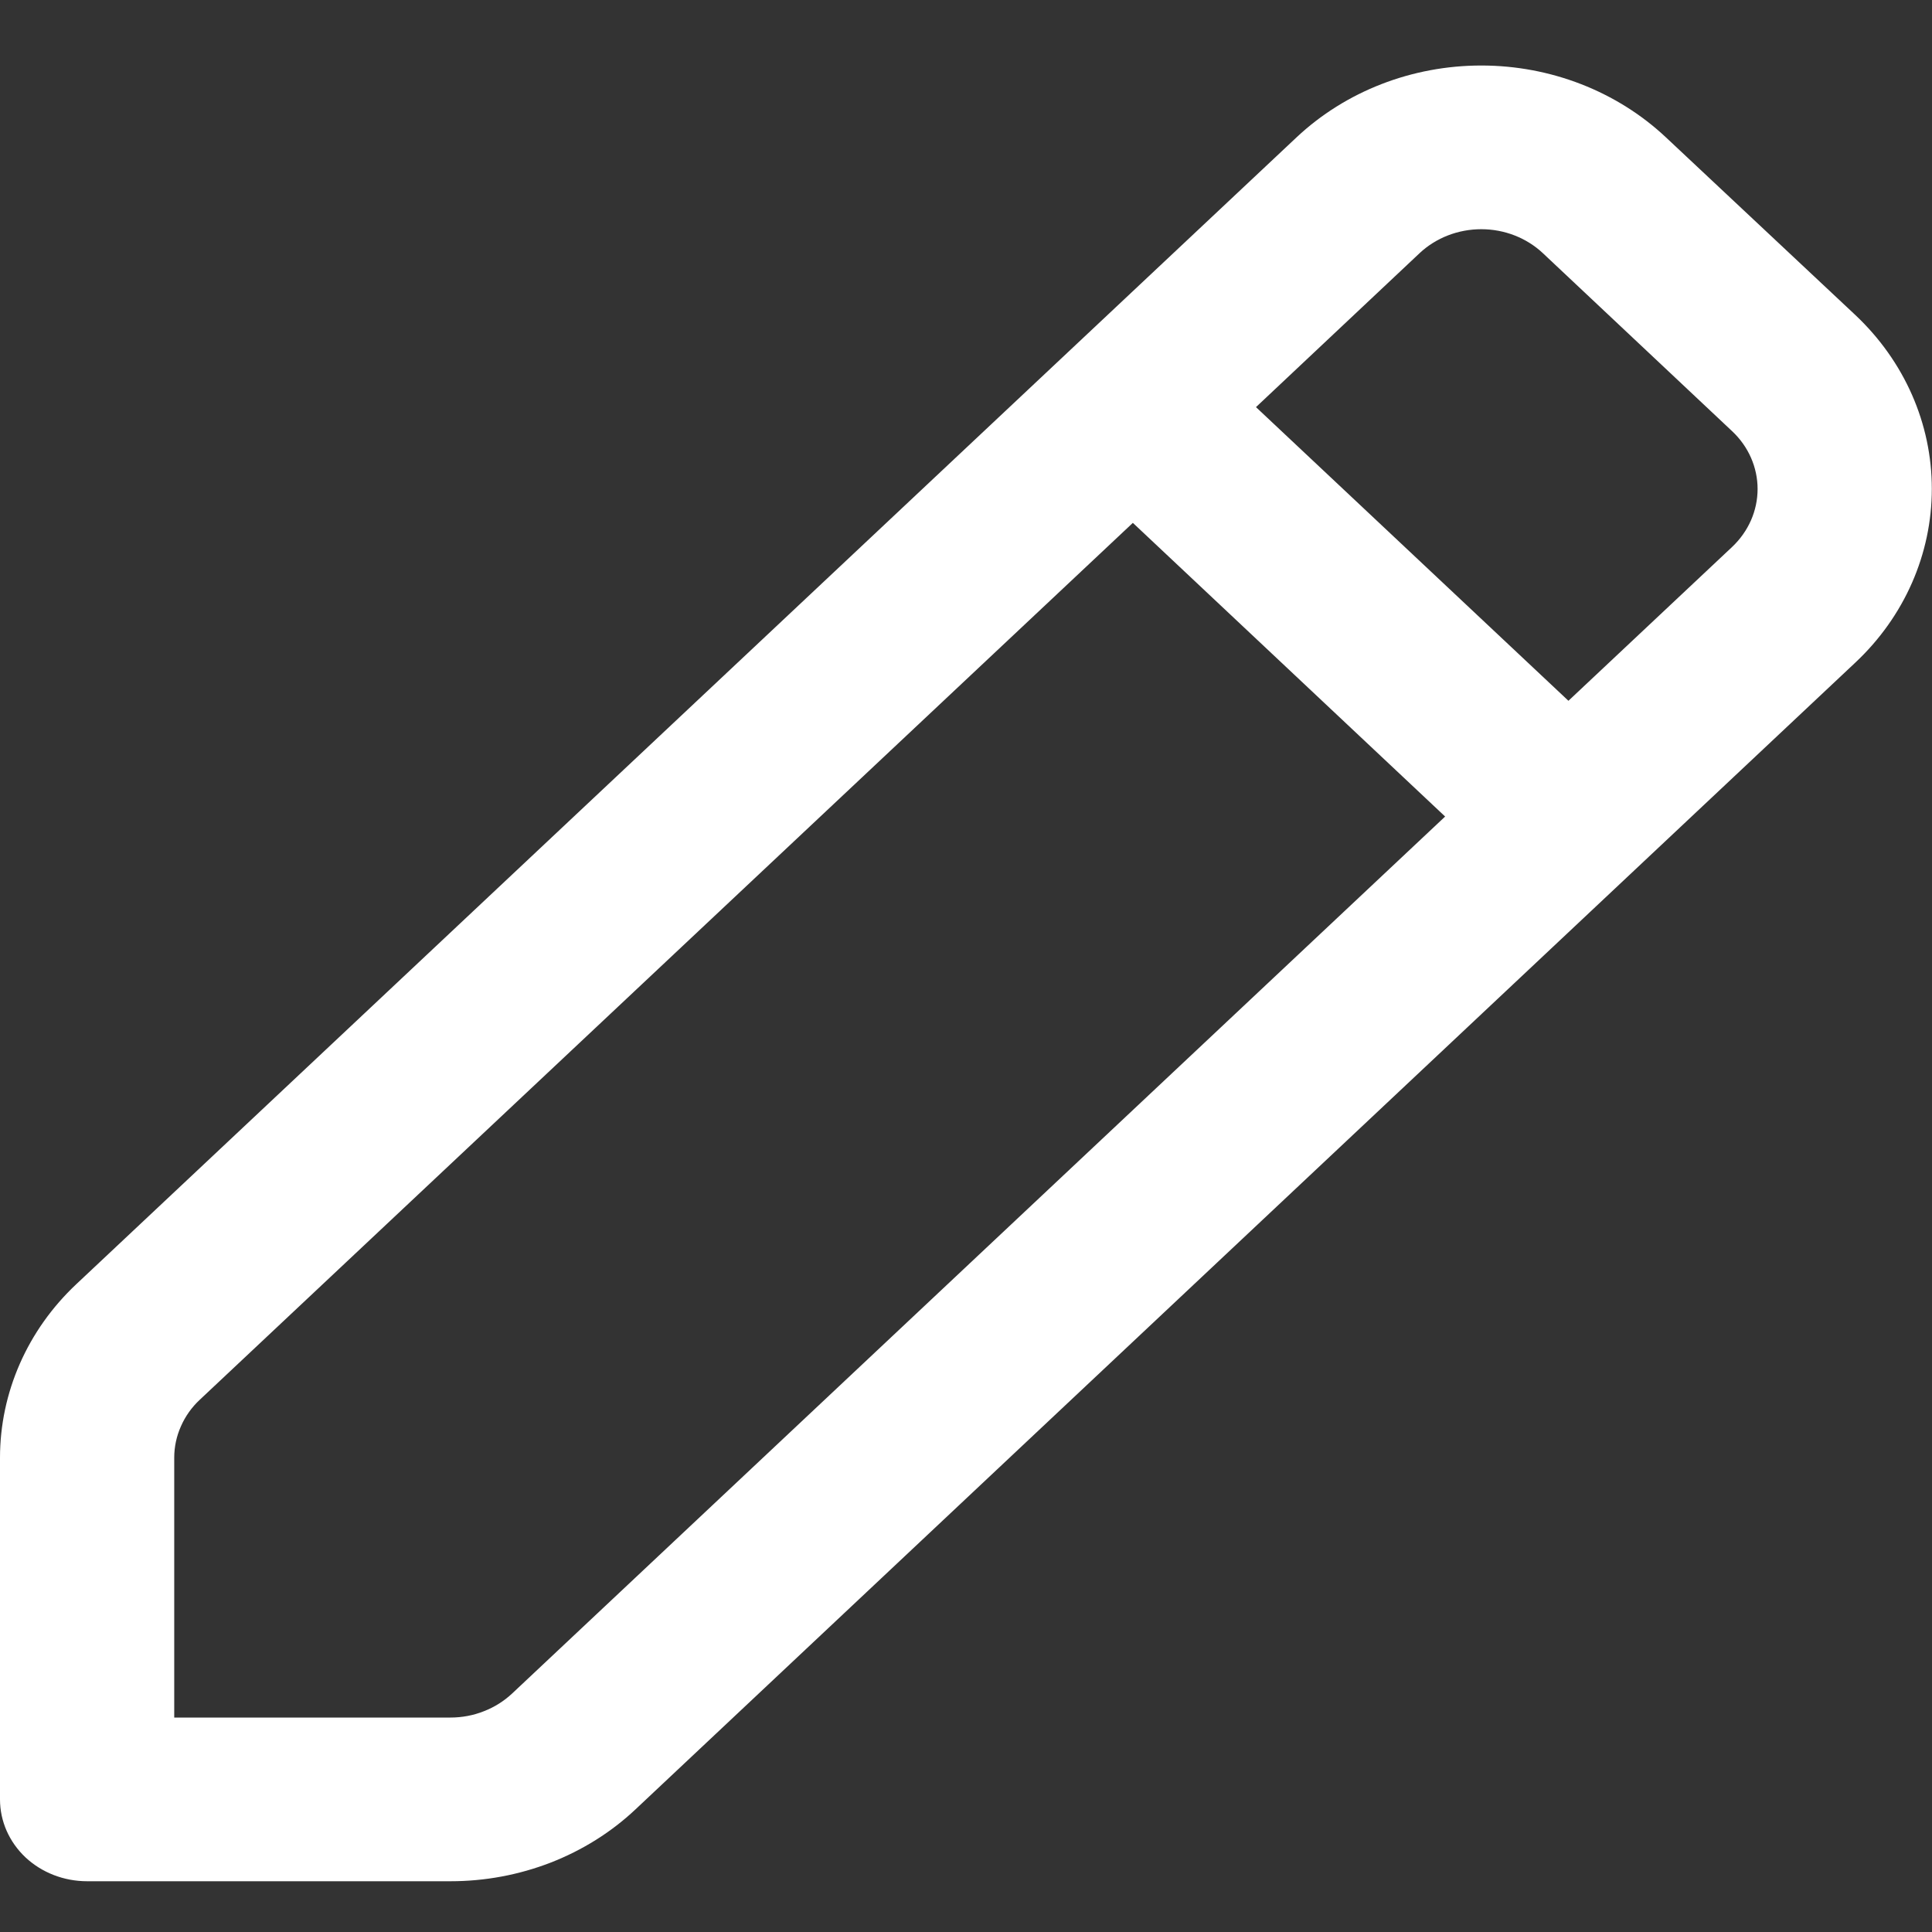 <svg width="11" height="11" viewBox="0 0 11 11" fill="none" xmlns="http://www.w3.org/2000/svg">
<rect x="0" y="0" width="11" height="11" fill="#333333" stroke="none"/>
<path d="M7.382 0.782C7.661 0.52 8.039 0.373 8.434 0.373C8.828 0.373 9.206 0.52 9.485 0.782L10.564 1.794C10.843 2.057 10.999 2.412 10.999 2.783C10.999 3.154 10.843 3.51 10.564 3.772L3.618 10.302C3.48 10.432 3.315 10.535 3.135 10.605C2.954 10.675 2.761 10.711 2.565 10.711H0.496C0.364 10.711 0.238 10.662 0.145 10.575C0.052 10.487 -0 10.369 -0 10.245V8.3C-0 7.929 0.156 7.573 0.435 7.311L7.382 0.782ZM8.784 1.441C8.691 1.354 8.565 1.305 8.434 1.305C8.302 1.305 8.176 1.354 8.083 1.441L7.151 2.318L8.93 3.99L9.862 3.114C9.955 3.026 10.007 2.908 10.007 2.784C10.007 2.661 9.955 2.542 9.862 2.455L8.784 1.441ZM8.228 4.649L6.45 2.977L1.137 7.97C1.091 8.013 1.055 8.064 1.03 8.121C1.005 8.177 0.992 8.238 0.992 8.299V9.779H2.565C2.63 9.779 2.695 9.767 2.755 9.743C2.815 9.72 2.87 9.685 2.916 9.642L8.228 4.649Z" fill="#fff"/>
</svg>
